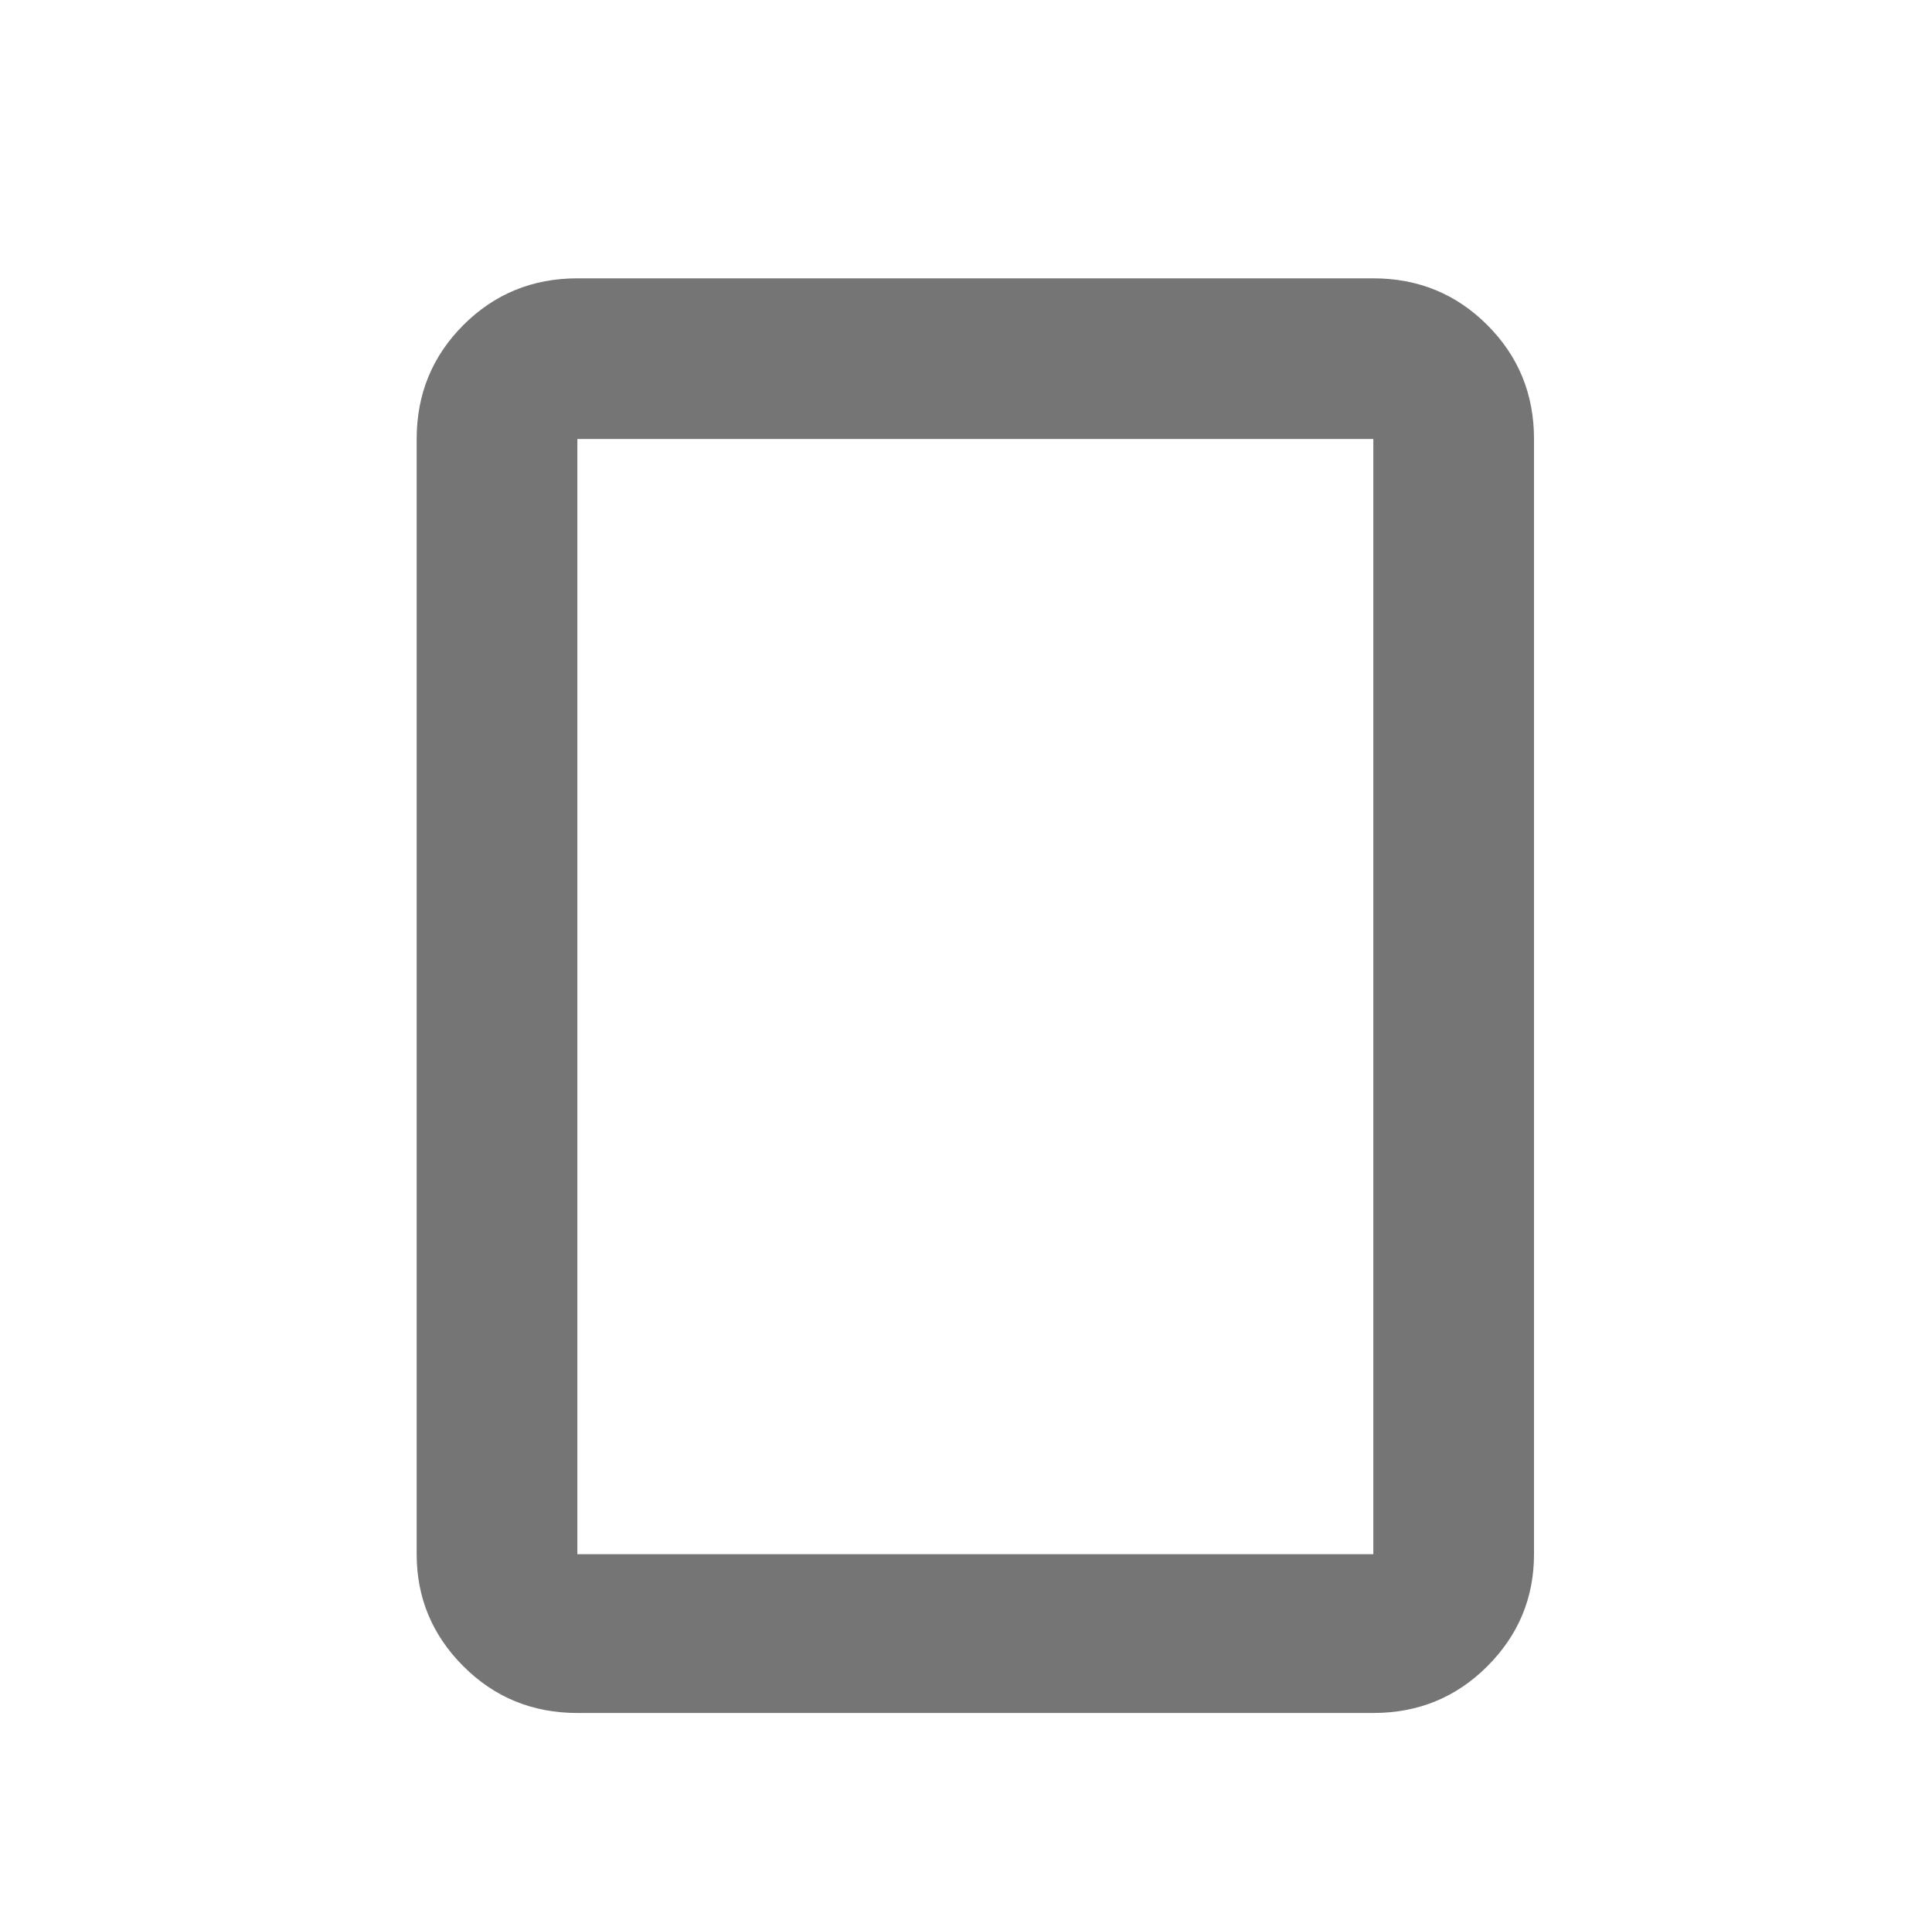 <?xml version="1.0" standalone="no"?>
<!DOCTYPE svg PUBLIC "-//W3C//DTD SVG 1.1//EN" "http://www.w3.org/Graphics/SVG/1.1/DTD/svg11.dtd" >
<svg xmlns="http://www.w3.org/2000/svg" xmlns:xlink="http://www.w3.org/1999/xlink" version="1.1" viewBox="-10 0 1034 1024">
   <path fill="#757575"
d="M213 235v597q0 35 25 60t61 25h426q36 0 61 -25t25 -60v-597q0 -36 -25 -61t-61 -25h-426q-36 0 -61 25t-25 61zM725 235v597h-426v-597h426z" />
</svg>
